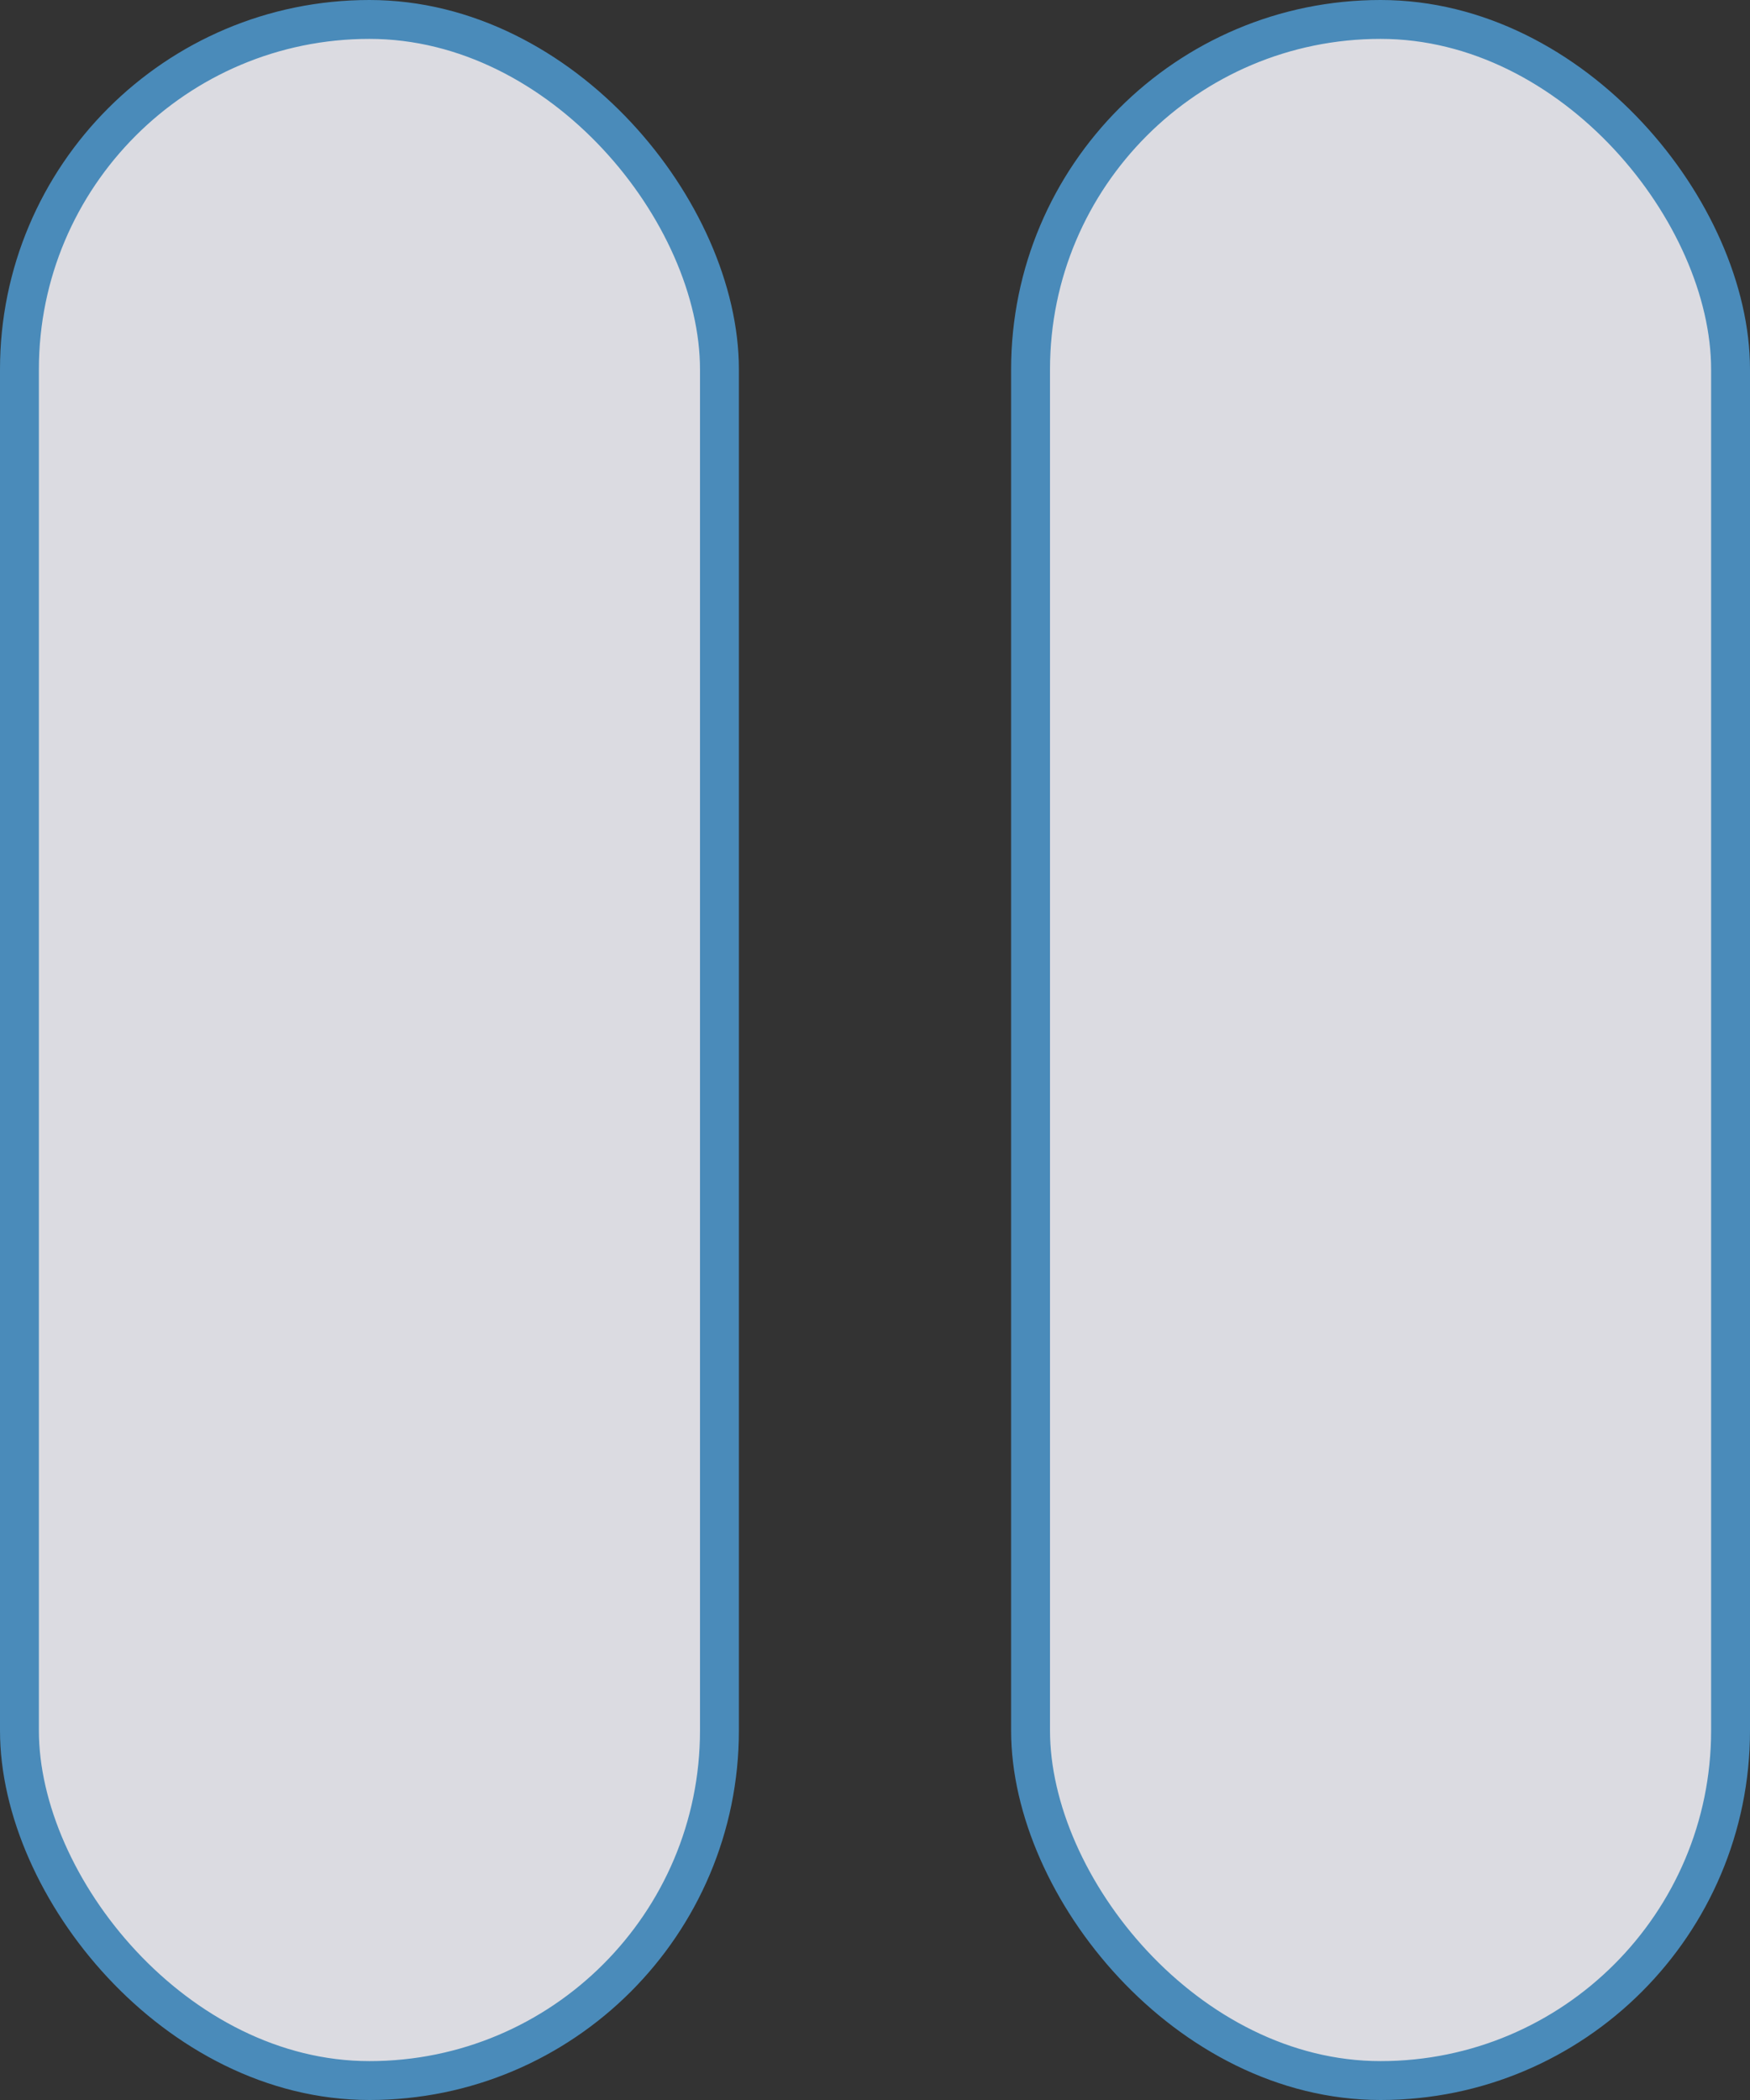 <svg xmlns="http://www.w3.org/2000/svg" viewBox="0 0 45 54">
  <rect x="0" y="0" width="45" height="54" fill="#333333" stroke="none"/>
  <defs>
    <style>
      .cls-1 {
        fill: #ededf4;
        fill-opacity: 0.9;
        stroke: #4a8bba;
        stroke-miterlimit: 10;
      }
    </style>
  </defs>
  <title>Asset 8</title>
  <g id="Layer_2" data-name="Layer 2">
    <g id="Layer_1-2" data-name="Layer 1">
      <rect class="cls-1" x="0.5" y="0.5" width="18" height="53" rx="9" ry="9"/>
      <rect class="cls-1" x="26.5" y="0.5" width="18" height="53" rx="9" ry="9"/>
    </g>
  </g>
</svg>
